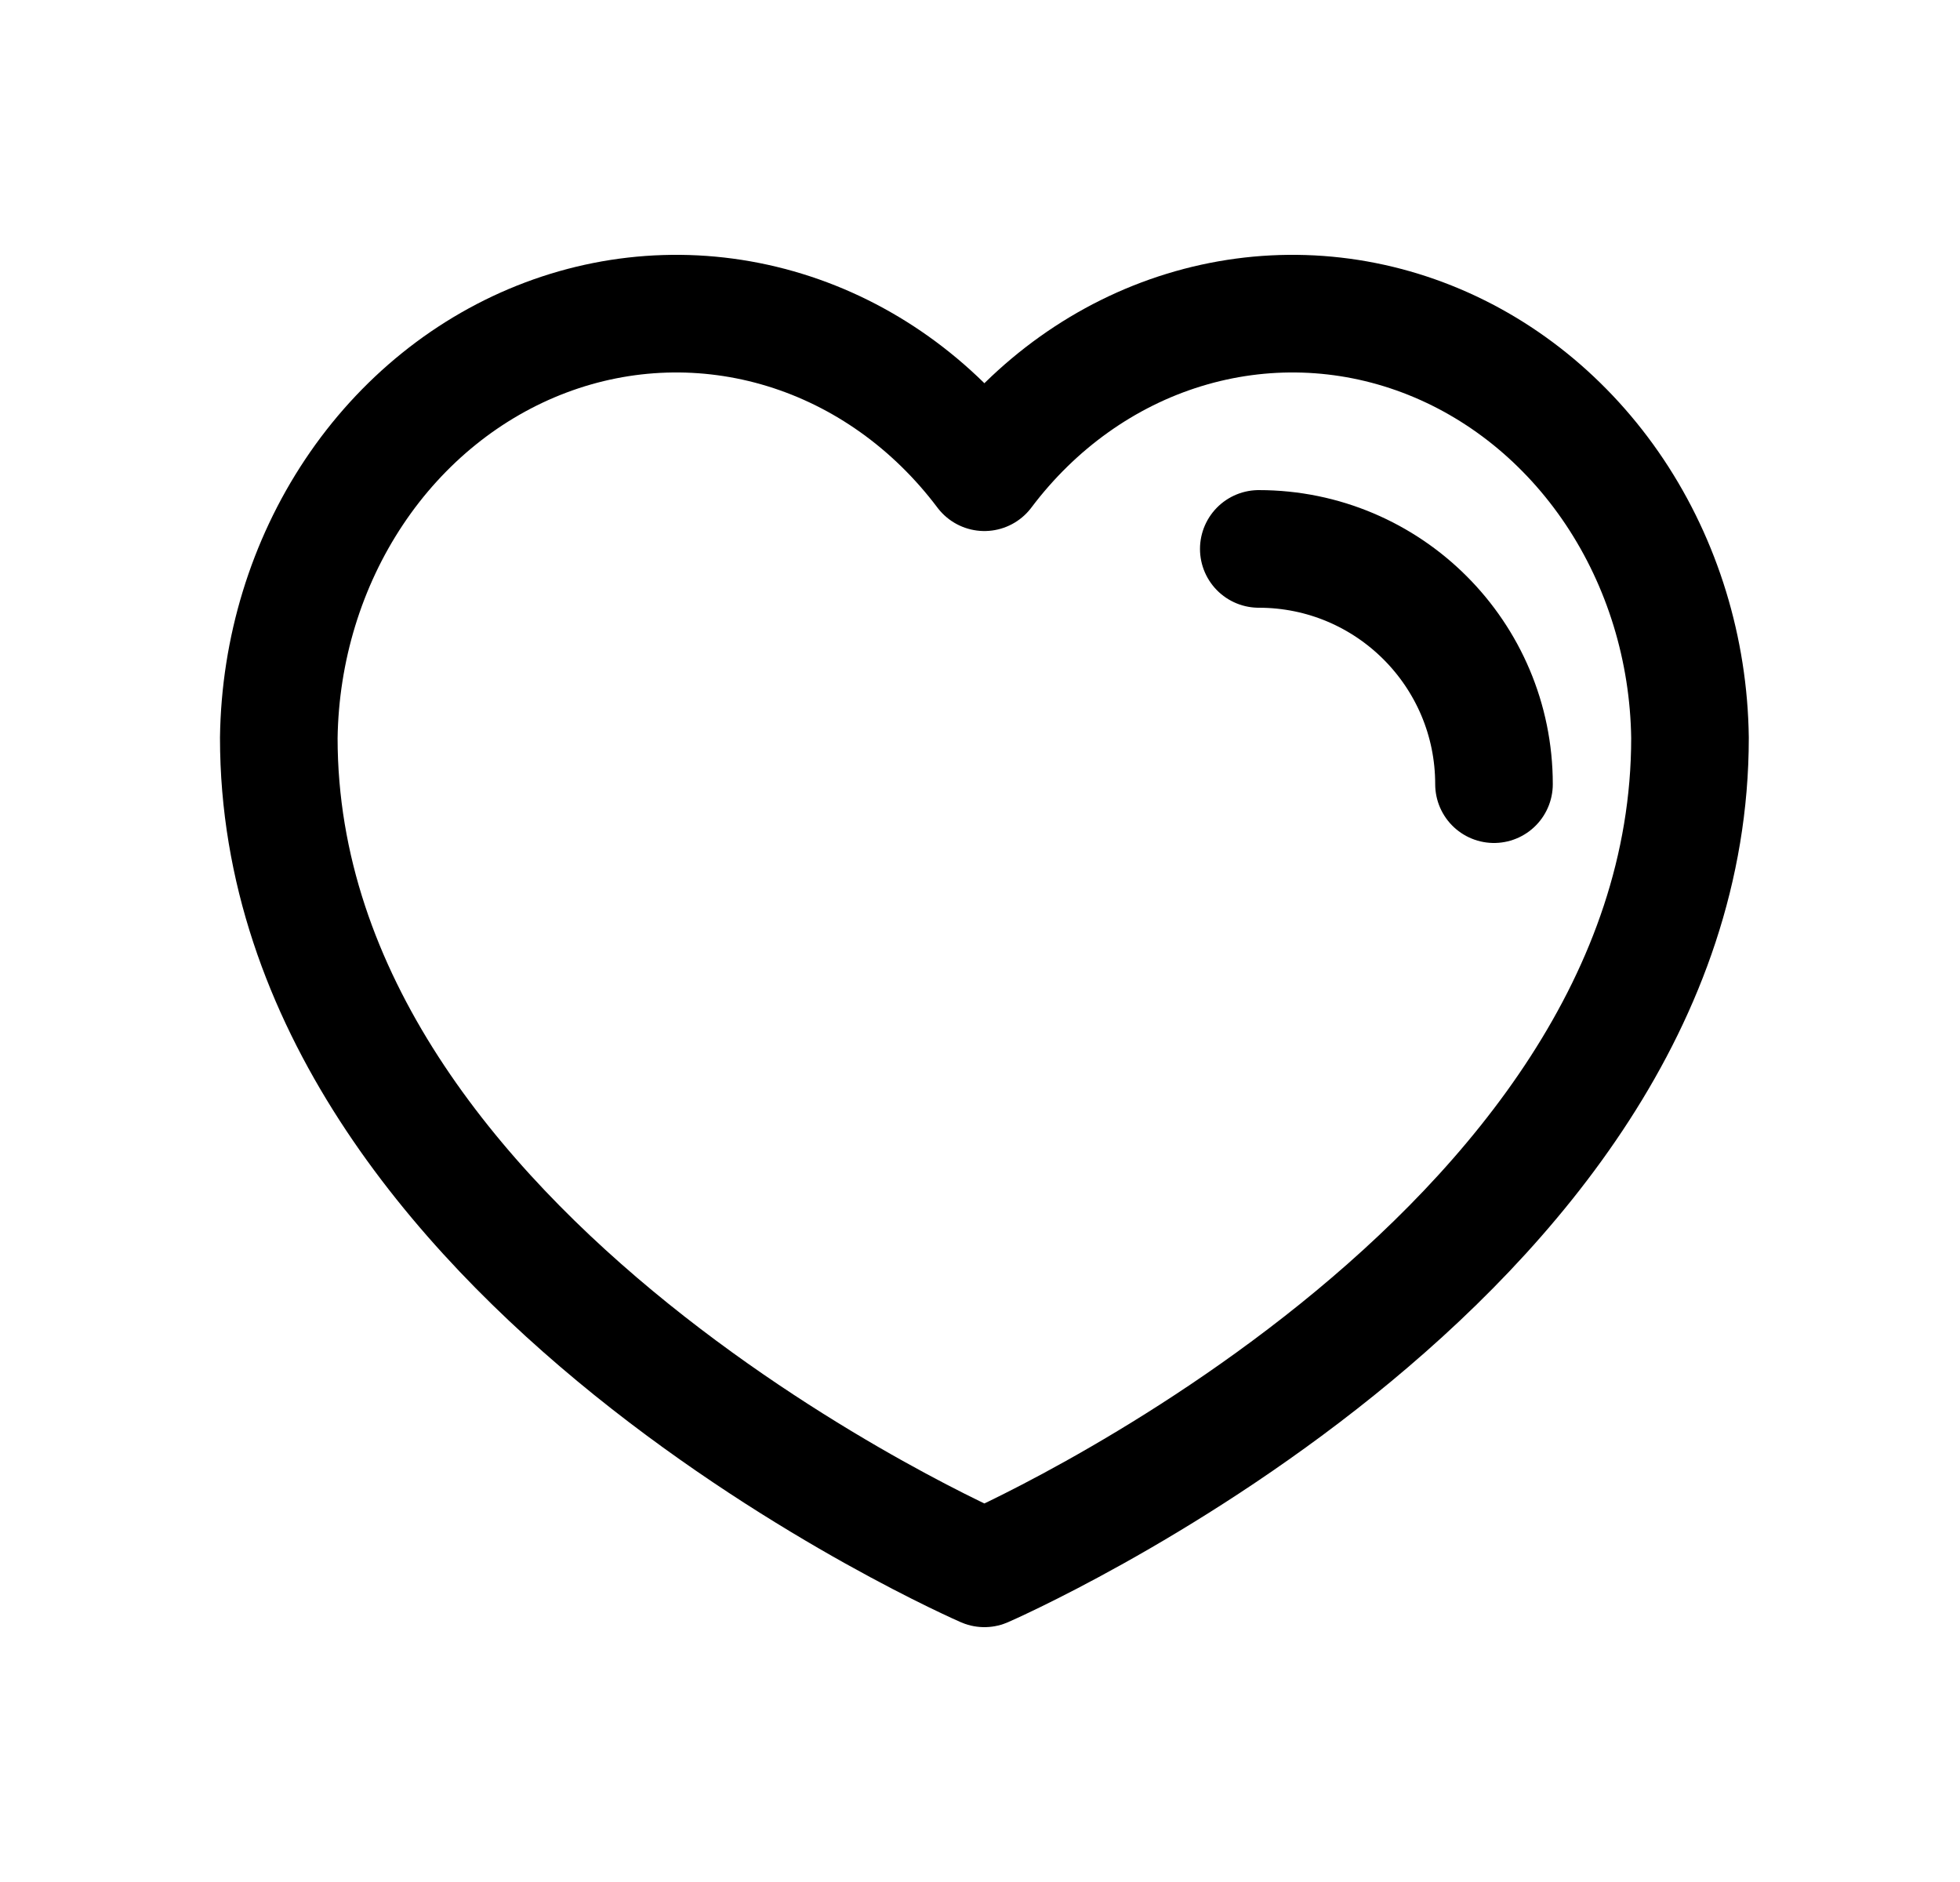 <svg fill="none" height="24" viewBox="0 0 25 24" width="25" xmlns="http://www.w3.org/2000/svg"><path d="m16.056 7c1.657 0 3 1.343 3 3m2.5-.591c0 6.682-9 10.591-9 10.591s-9-3.909-9-10.591c.016-1.127.351-2.221.96-3.134.609-.913 1.463-1.601 2.446-1.971.983-.37 2.046-.403 3.047-.096 1.001.307 1.89.941 2.547 1.814.657-.873 1.546-1.507 2.547-1.814s2.064-.274 3.047.096c.983.37 1.836 1.058 2.446 1.971.609.913.945 2.007.96 3.134z" stroke="#000" stroke-linecap="round" stroke-linejoin="round" stroke-width="1.5"/></svg>